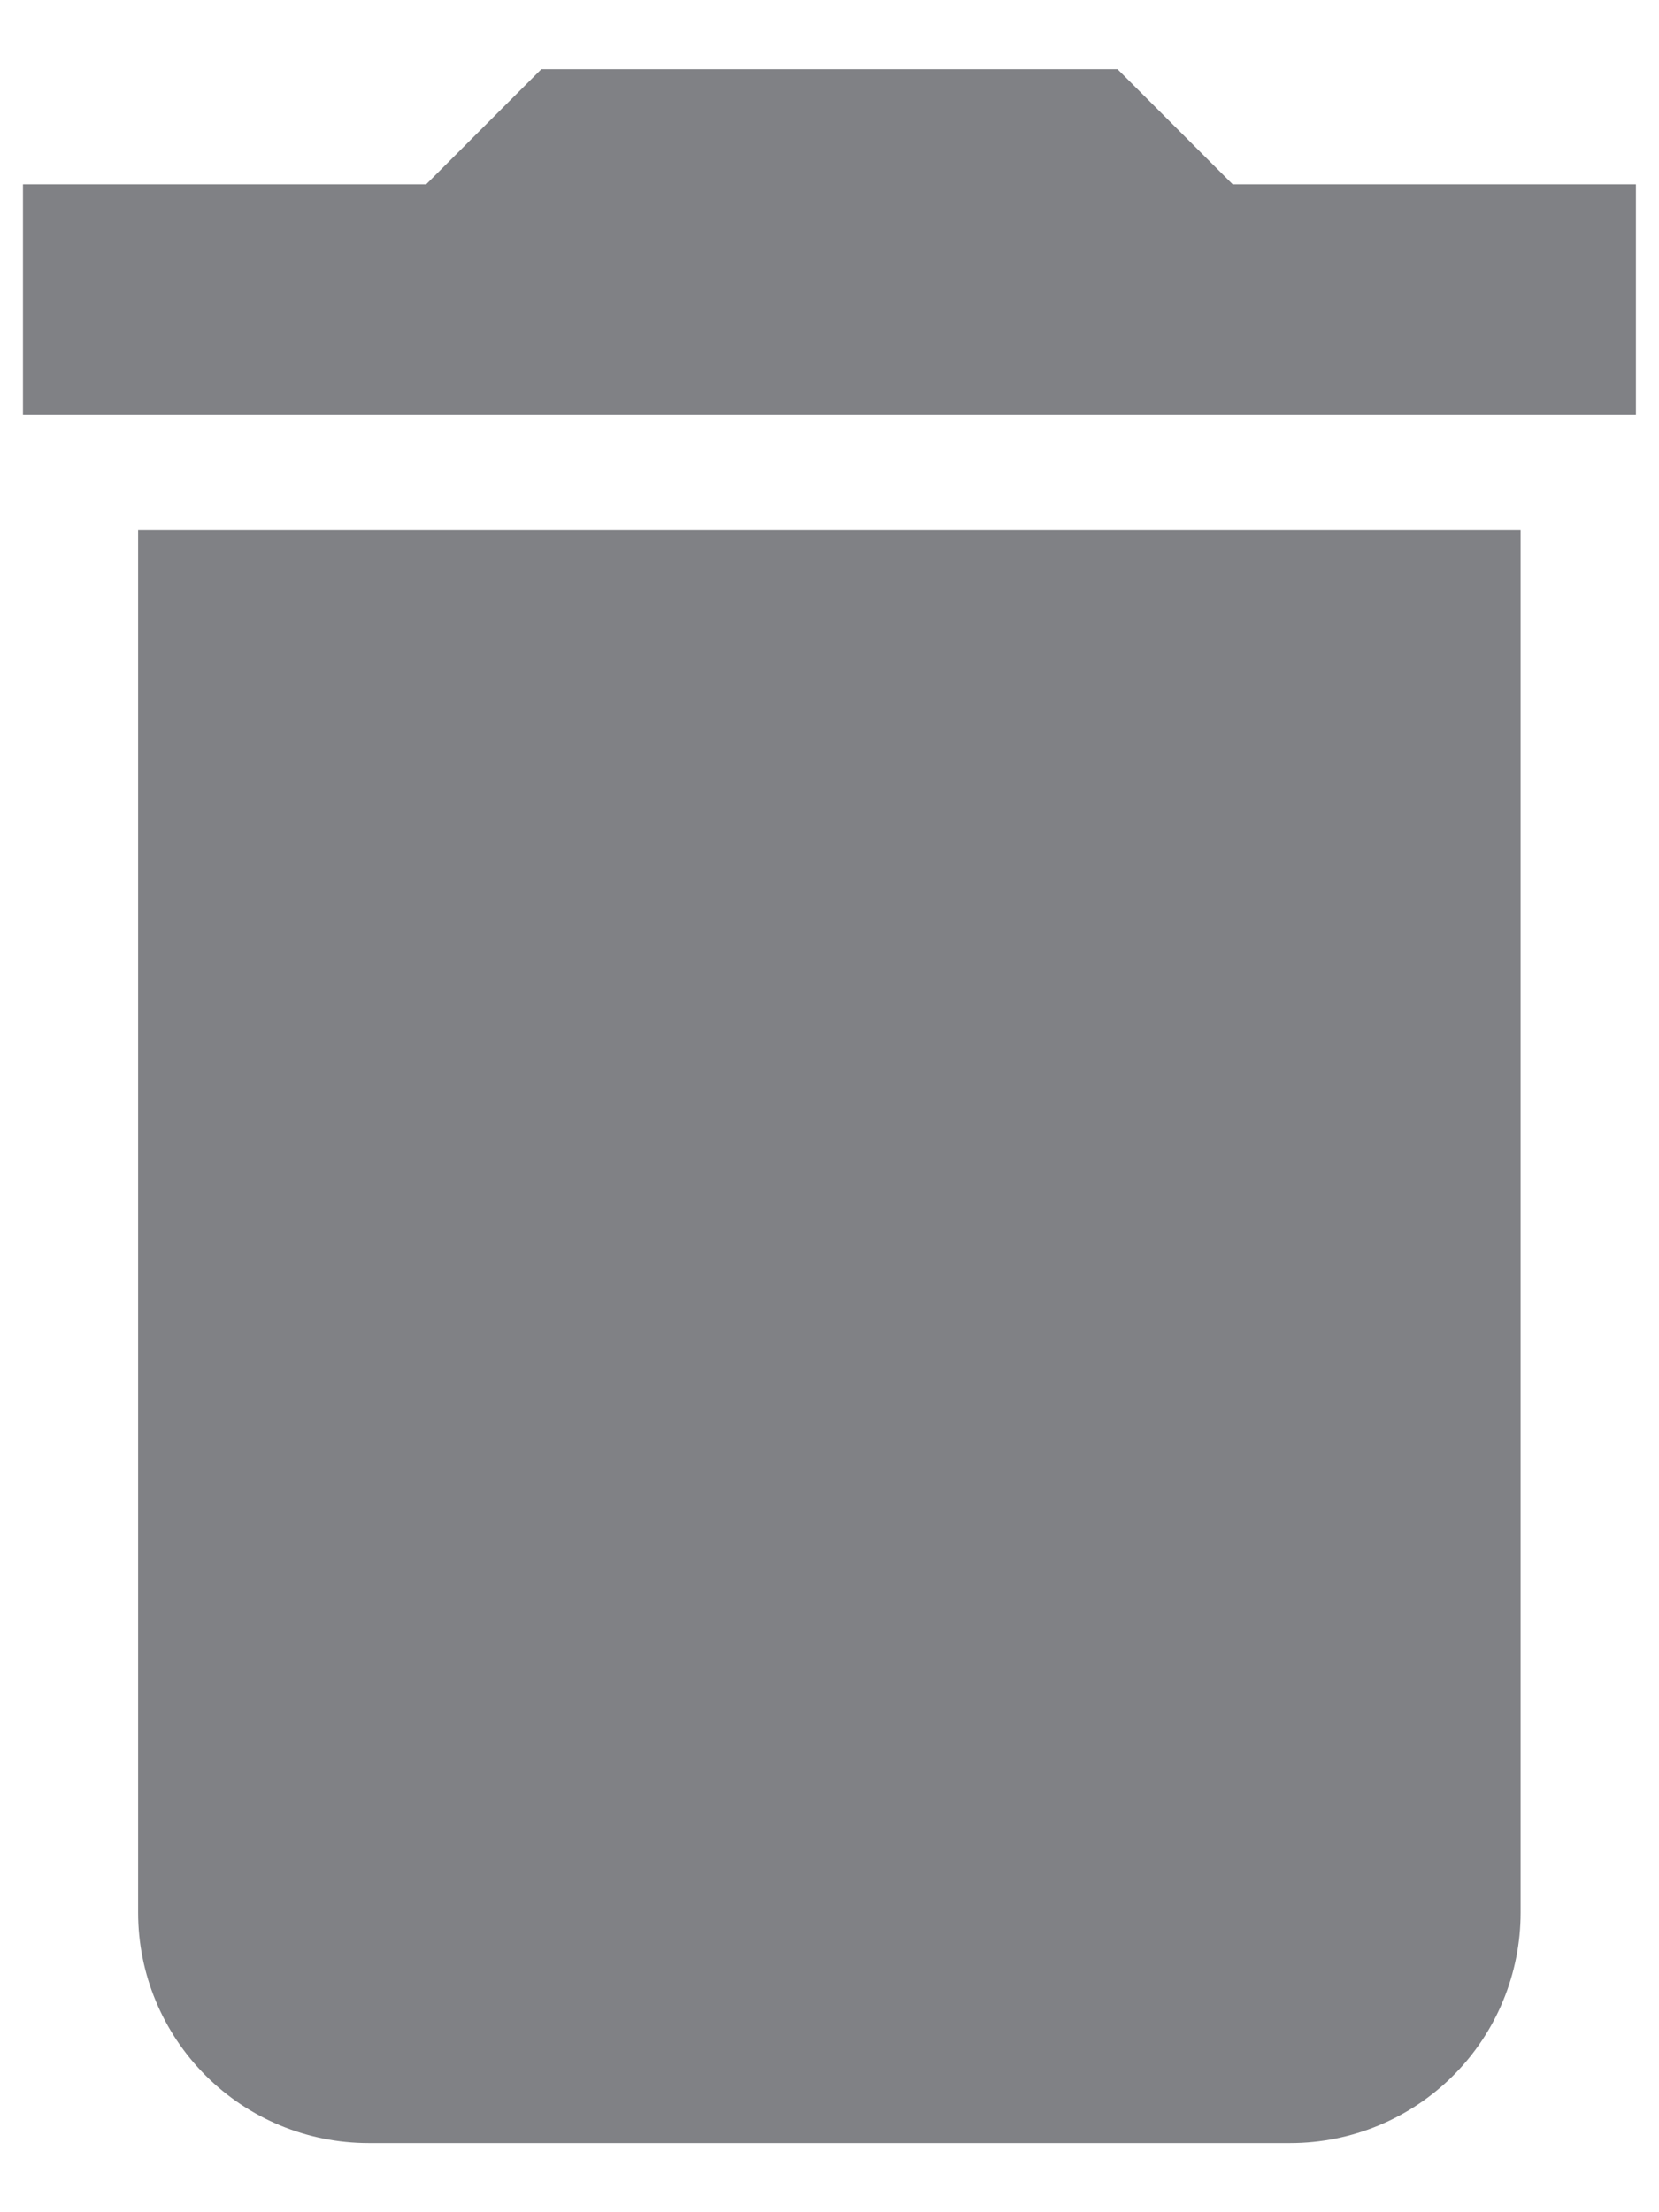 <svg width="12" height="16" viewBox="0 0 12 16" fill="none" xmlns="http://www.w3.org/2000/svg">
<path d="M11.833 1.333H8.916L8.083 0.5H3.916L3.083 1.333H0.166V3H11.833M0.999 13.833C0.999 14.275 1.175 14.699 1.488 15.012C1.8 15.324 2.224 15.5 2.666 15.5H9.333C9.775 15.5 10.199 15.324 10.511 15.012C10.824 14.699 10.999 14.275 10.999 13.833V3.833H0.999V13.833Z" fill="#808185"/>
</svg>

